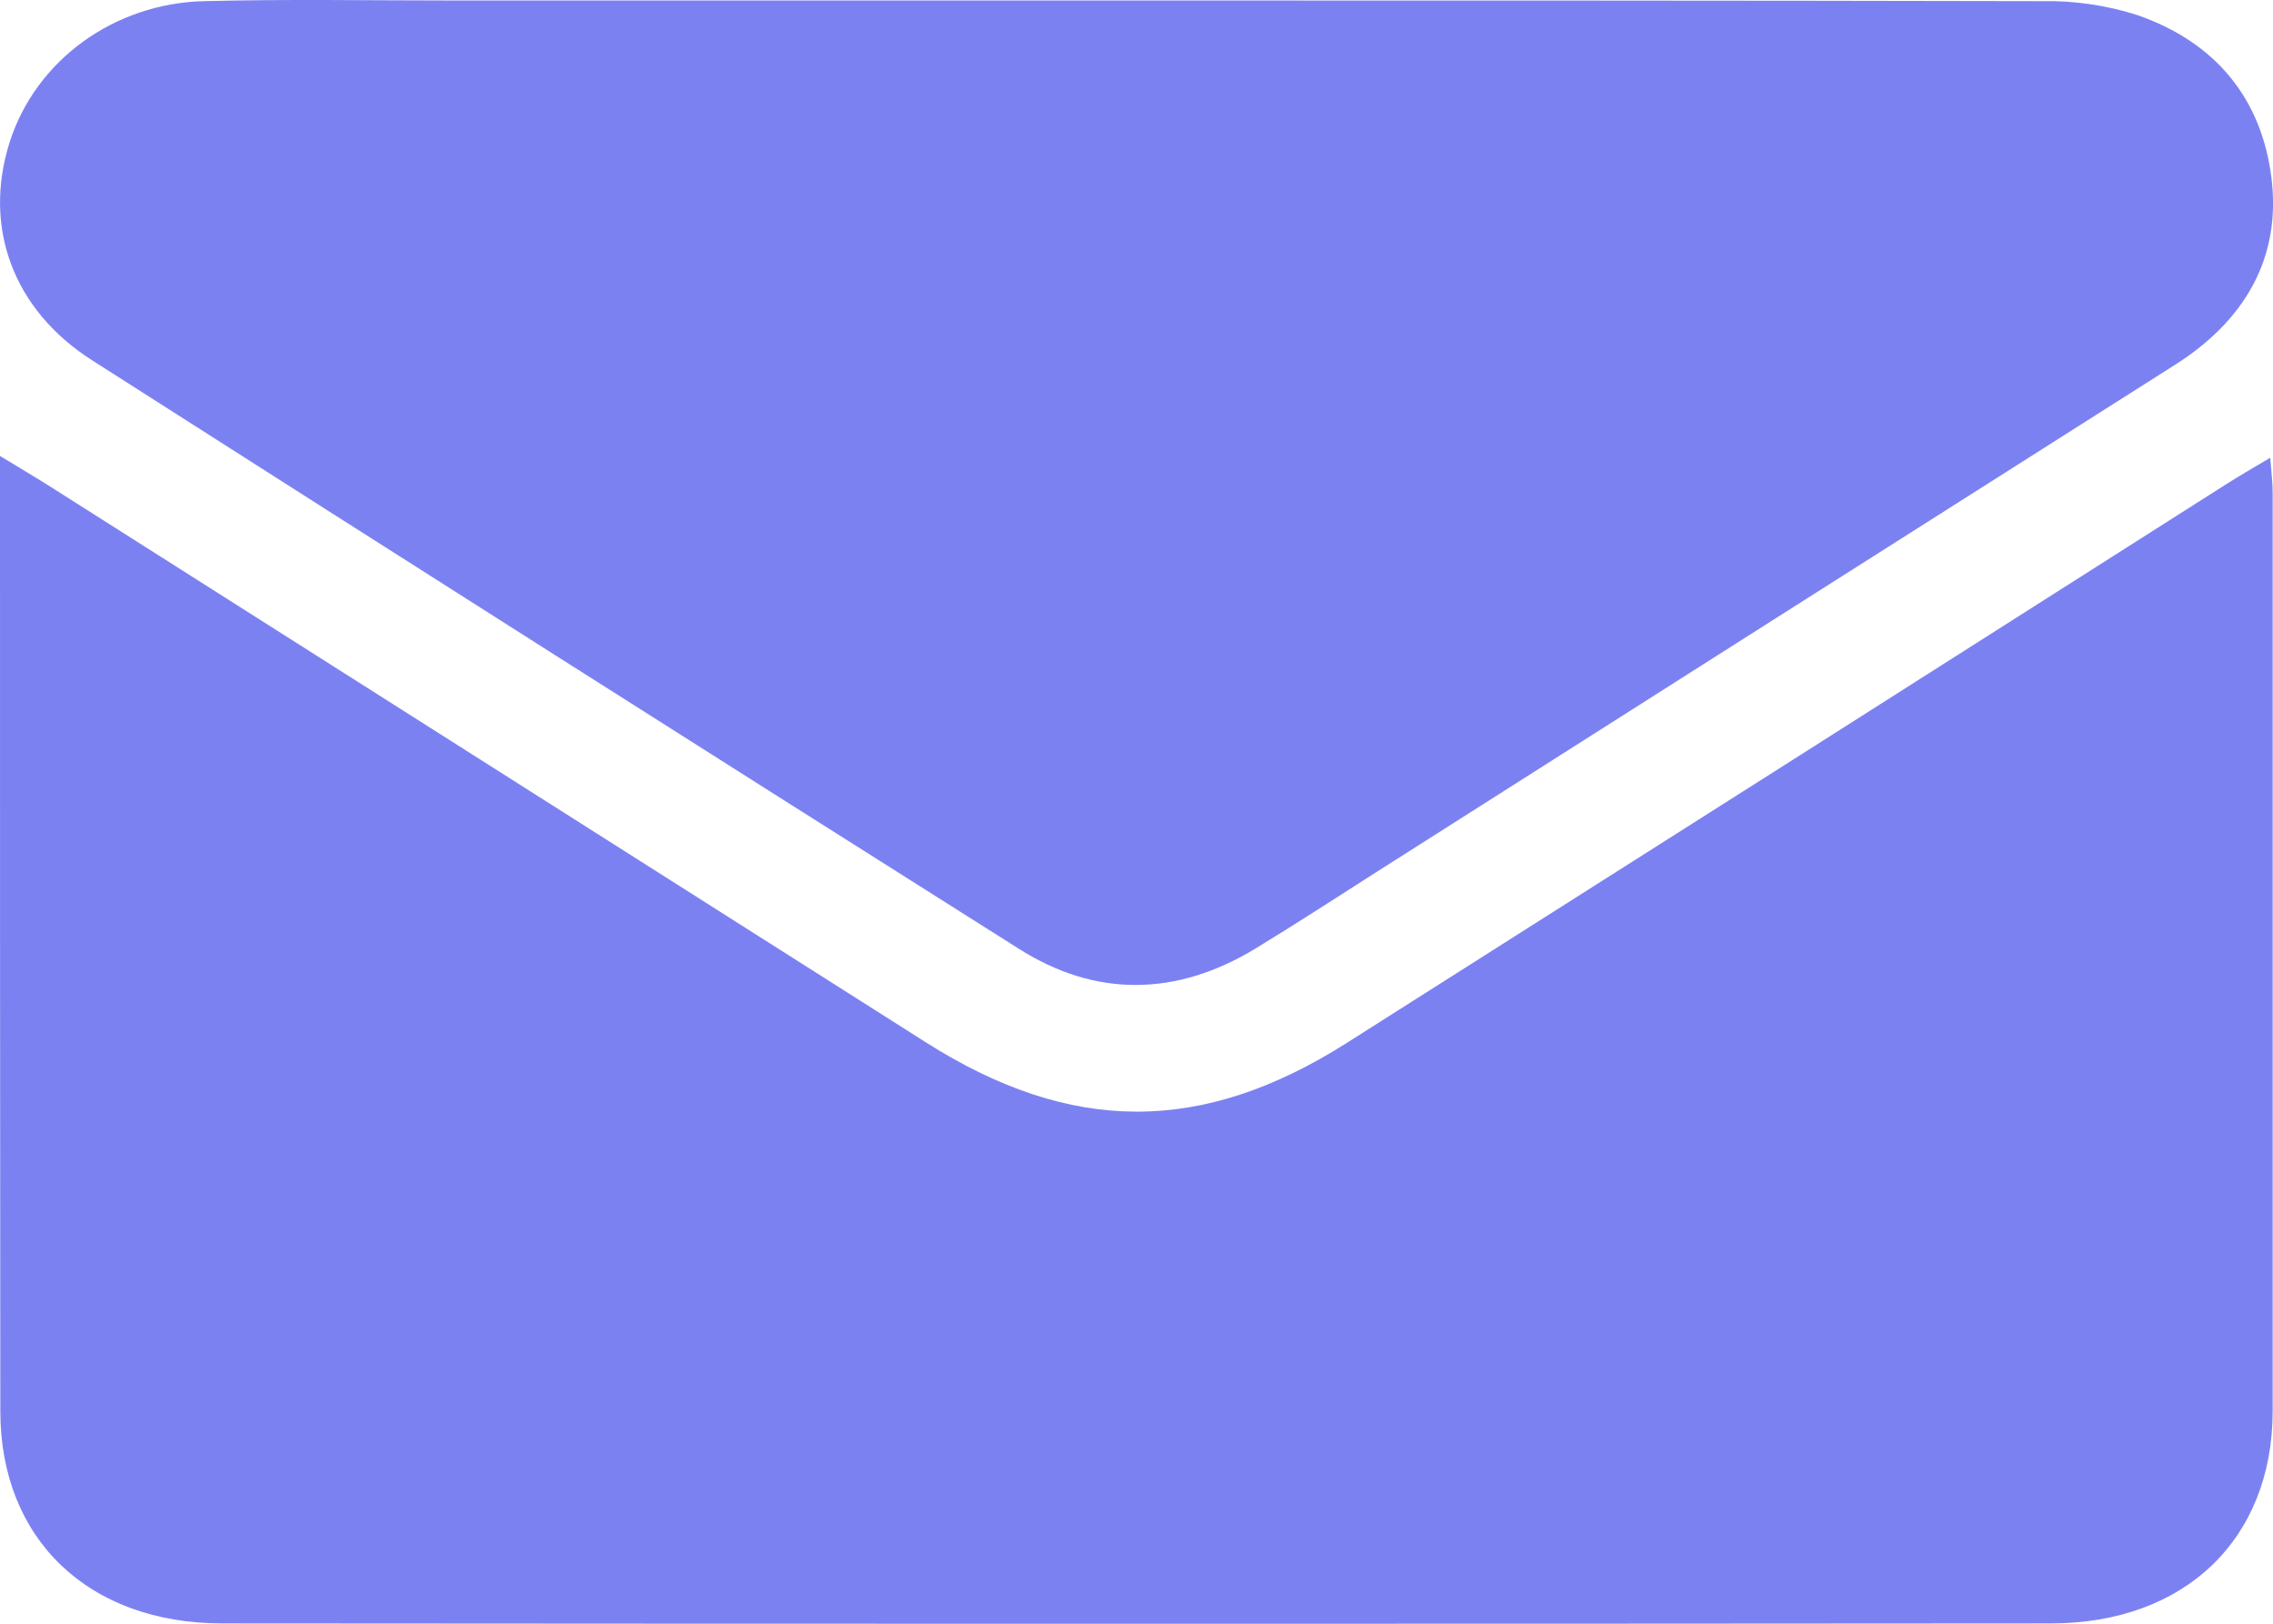 <svg xmlns:xlink="http://www.w3.org/1999/xlink" width="14" xmlns="http://www.w3.org/2000/svg" height="10" id="screenshot-41e09d4e-e892-80c8-8002-b3c5bfa42110" viewBox="0 0 14 10" style="-webkit-print-color-adjust: exact;" fill="none" version="1.1"><g id="shape-41e09d4e-e892-80c8-8002-b3c5bfa42110" rx="0" ry="0" style="fill: rgb(0, 0, 0);"><g id="shape-41e09d4e-e892-80c8-8002-b3c5bfa444e1" rx="0" ry="0" style="fill: rgb(0, 0, 0);"><g id="shape-41e09d4e-e892-80c8-8002-b3c5bfa444e2" rx="0" ry="0" style="fill: rgb(0, 0, 0);"><g id="shape-41e09d4e-e892-80c8-8002-b3c5bfa4faad"><g class="fills" id="fills-41e09d4e-e892-80c8-8002-b3c5bfa4faad"><path rx="0" ry="0" d="M0.000,2.808C0.134,2.890,0.225,2.943,0.313,2.999C2.109,4.139,3.905,5.279,5.702,6.419C6.597,6.987,7.403,6.989,8.295,6.423C10.099,5.279,11.902,4.134,13.704,2.987C13.786,2.935,13.868,2.887,13.983,2.819C13.990,2.909,13.998,2.975,13.998,3.036C13.998,4.920,13.998,6.804,13.998,8.688C13.998,9.478,13.458,9.998,12.631,9.998C8.877,10.001,5.123,10.001,1.369,9.998C0.543,9.998,0.002,9.477,0.002,8.691C0.000,6.747,0.000,4.803,0.000,2.808ZZ" style="fill: rgb(124, 129, 242); fill-opacity: 1;"/></g></g><g id="shape-41e09d4e-e892-80c8-8002-b3c5bfa517f4"><g class="fills" id="fills-41e09d4e-e892-80c8-8002-b3c5bfa517f4"><path rx="0" ry="0" d="M6.998,0.003C8.857,0.003,10.715,0.003,12.574,0.007C12.774,0.003,12.972,0.032,13.162,0.092C13.651,0.261,13.932,0.613,13.991,1.100C14.050,1.588,13.827,1.974,13.396,2.247C11.758,3.286,10.121,4.326,8.485,5.366C8.236,5.525,7.987,5.687,7.734,5.841C7.249,6.136,6.750,6.146,6.272,5.841C4.368,4.639,2.467,3.432,0.569,2.220C0.077,1.907,-0.105,1.396,0.059,0.877C0.220,0.371,0.703,0.020,1.258,0.007C1.769,-0.006,2.279,0.003,2.788,0.003Z" style="fill: rgb(124, 129, 242); fill-opacity: 1;"/></g></g></g></g></g></svg>